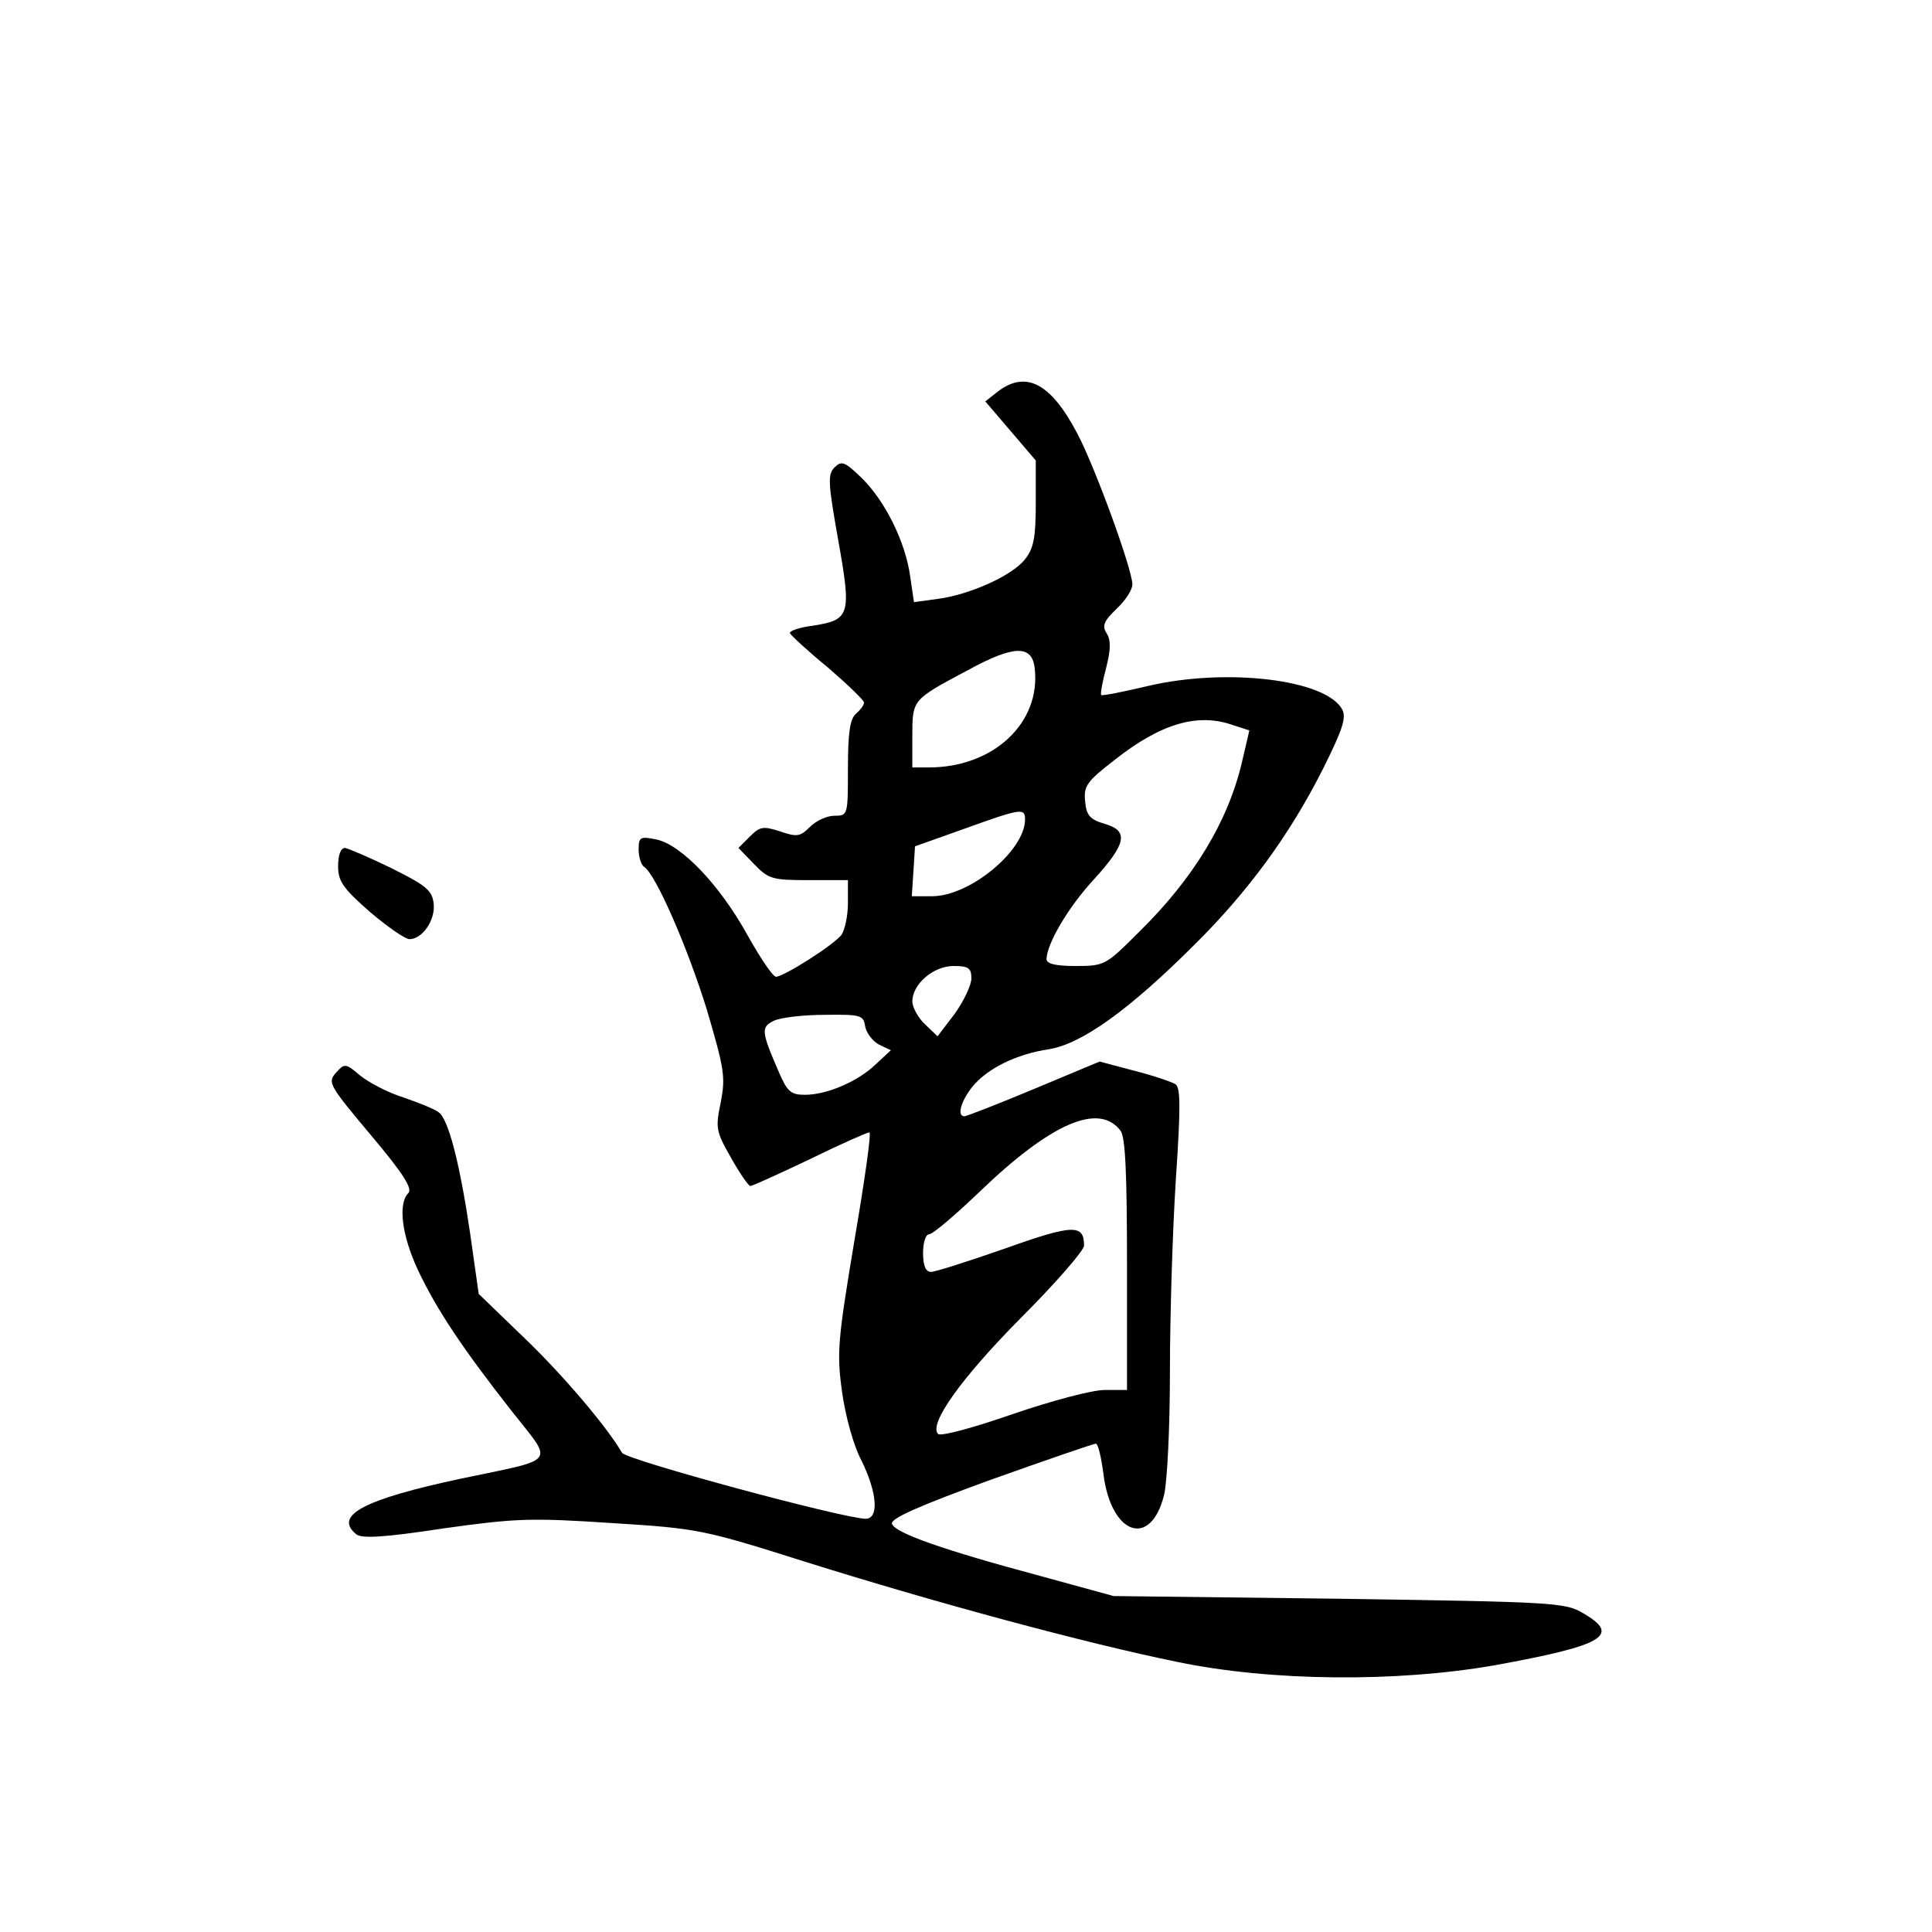 <?xml version="1.0" standalone="no"?>
<!DOCTYPE svg PUBLIC "-//W3C//DTD SVG 20010904//EN"
 "http://www.w3.org/TR/2001/REC-SVG-20010904/DTD/svg10.dtd">
<svg version="1.0" xmlns="http://www.w3.org/2000/svg"
 width="360pt" height="360pt" viewBox="0 0 360 360"
 preserveAspectRatio="xMidYMid meet">
<g transform="translate(0,360) scale(0.1,-0.1)"
fill="#000000" stroke="none">
<path d="M1860 2871 l-24 -19 47 -55 47 -55 0 -80 c0 -64 -4 -84 -20 -104 -23
-30 -102 -66 -163 -74 l-44 -6 -7 48 c-9 65 -47 141 -91 184 -31 30 -37 32
-50 19 -13 -13 -12 -29 7 -136 25 -140 22 -148 -48 -159 -25 -3 -44 -10 -42
-14 2 -4 33 -33 71 -64 37 -32 67 -61 67 -65 0 -5 -7 -14 -15 -21 -11 -9 -15
-35 -15 -101 0 -88 0 -89 -25 -89 -14 0 -34 -9 -46 -21 -18 -18 -24 -19 -56
-8 -31 10 -37 9 -56 -10 l-21 -21 29 -30 c27 -28 34 -30 102 -30 l73 0 0 -43
c0 -24 -6 -50 -12 -59 -16 -20 -108 -78 -122 -78 -6 0 -30 36 -54 79 -51 92
-123 168 -170 177 -29 6 -32 4 -32 -19 0 -14 5 -29 10 -32 22 -14 81 -150 117
-266 33 -112 35 -126 26 -173 -10 -48 -9 -54 19 -103 16 -29 33 -53 36 -53 4
0 54 23 111 50 57 28 107 50 111 50 4 0 -9 -91 -28 -202 -31 -186 -33 -209
-23 -281 6 -44 21 -100 36 -128 30 -61 33 -109 8 -109 -44 1 -447 110 -454
123 -27 47 -109 144 -182 214 l-85 82 -16 113 c-19 129 -40 211 -58 225 -7 6
-37 18 -66 28 -29 9 -65 28 -81 41 -27 23 -29 23 -45 5 -16 -18 -13 -23 65
-116 60 -71 78 -100 70 -108 -20 -20 -12 -80 18 -144 35 -74 84 -147 175 -263
78 -99 87 -87 -94 -125 -183 -39 -239 -69 -196 -104 10 -8 51 -6 162 11 136
19 163 20 314 10 161 -10 170 -12 360 -72 242 -76 523 -152 695 -187 174 -36
407 -38 590 -6 204 37 236 56 165 97 -33 20 -55 21 -455 27 l-420 5 -135 37
c-183 49 -274 81 -278 98 -2 10 53 34 185 82 104 37 191 67 195 67 4 0 10 -25
14 -56 14 -114 88 -140 113 -40 6 25 11 125 11 232 0 102 5 263 11 356 9 135
9 172 -1 178 -7 4 -41 16 -77 25 l-64 17 -122 -51 c-67 -28 -126 -51 -130 -51
-14 0 -7 27 14 54 28 35 83 62 144 71 61 10 150 74 271 195 101 100 178 206
239 327 37 74 44 96 36 111 -30 56 -215 78 -361 44 -47 -11 -86 -19 -88 -17
-2 1 2 24 9 50 9 35 9 53 1 65 -9 14 -5 23 19 46 16 15 29 35 29 45 0 28 -70
220 -103 282 -49 93 -95 117 -147 78z m68 -516 c12 -102 -77 -185 -197 -185
l-31 0 0 59 c0 68 0 67 103 122 86 47 120 48 125 4z m369 -106 l31 -10 -14
-60 c-26 -110 -90 -216 -192 -316 -62 -62 -64 -63 -118 -63 -37 0 -54 4 -54
13 1 29 40 96 88 148 61 67 66 91 20 104 -27 8 -34 16 -36 42 -3 28 3 37 55
77 86 68 155 88 220 65z m-387 -176 c0 -58 -103 -143 -173 -143 l-38 0 3 46 3
47 90 32 c108 39 115 40 115 18z m-100 -296 c0 -13 -14 -42 -31 -66 l-32 -42
-23 22 c-13 12 -24 32 -24 43 0 32 39 66 77 66 28 0 33 -4 33 -23z m-198 -89
c2 -12 13 -27 25 -34 l23 -11 -28 -26 c-33 -32 -91 -57 -132 -57 -27 0 -33 6
-49 43 -33 76 -33 83 -9 95 13 6 55 11 95 11 67 1 72 -1 75 -21z m476 -195 c9
-12 12 -79 12 -250 l0 -233 -41 0 c-24 0 -99 -20 -172 -45 -72 -25 -134 -42
-139 -37 -18 18 42 103 154 216 65 65 118 126 118 135 0 40 -20 40 -146 -5
-69 -24 -131 -44 -139 -44 -10 0 -15 11 -15 35 0 20 5 35 11 35 7 0 49 36 94
79 134 129 223 167 263 114z"/>
<path d="M630 1986 c0 -28 9 -41 59 -85 33 -28 66 -51 74 -51 24 0 49 36 45
67 -3 24 -14 33 -78 65 -41 20 -81 37 -87 38 -8 0 -13 -13 -13 -34z"/>
</g>
</svg>
